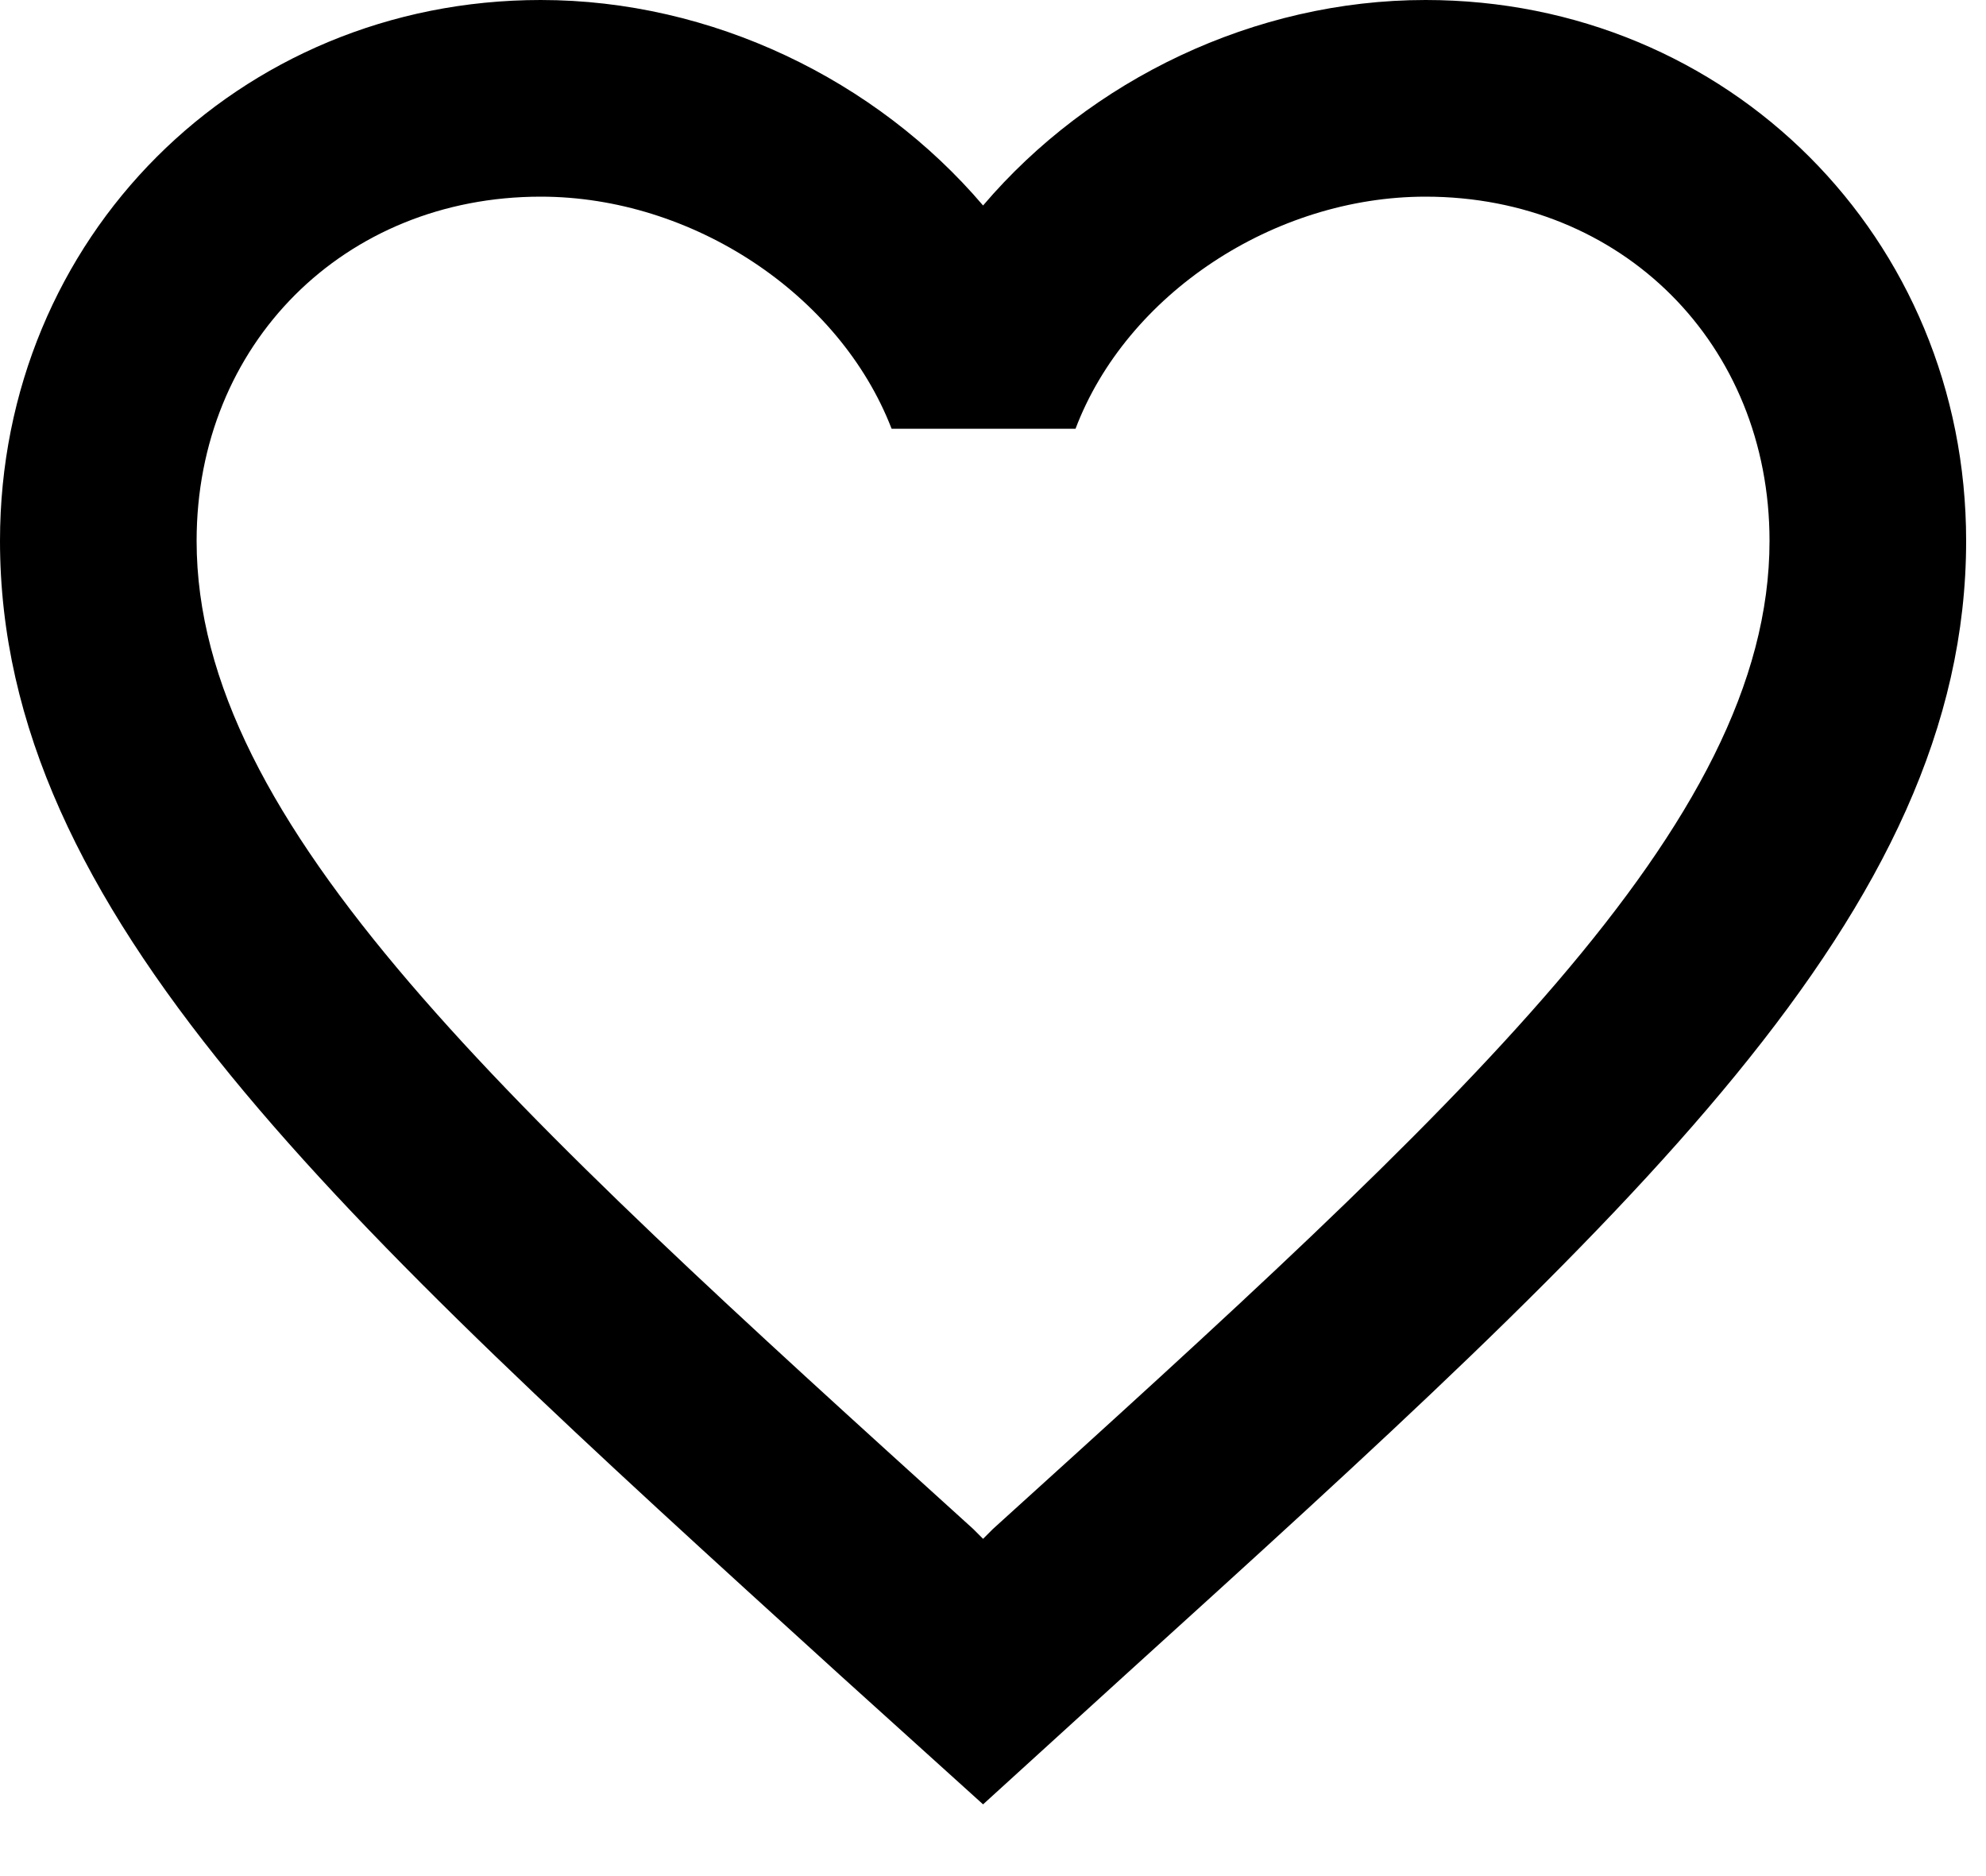 <svg width="18" height="17" viewBox="0 0 18 17" fill="none" xmlns="http://www.w3.org/2000/svg">
<path d="M12.92 0C11.369 0 9.881 0.722 8.91 1.862C7.939 0.722 6.451 0 4.901 0C2.156 0 0 2.156 0 4.901C0 8.269 3.029 11.013 7.618 15.183L8.91 16.35L10.202 15.174C14.791 11.013 17.82 8.269 17.82 4.901C17.82 2.156 15.664 0 12.92 0ZM8.999 13.855L8.91 13.944L8.821 13.855C4.58 10.015 1.782 7.476 1.782 4.901C1.782 3.119 3.119 1.782 4.901 1.782C6.273 1.782 7.609 2.664 8.081 3.885H9.748C10.211 2.664 11.547 1.782 12.92 1.782C14.702 1.782 16.038 3.119 16.038 4.901C16.038 7.476 13.24 10.015 8.999 13.855Z" fill="current"/>
</svg>
